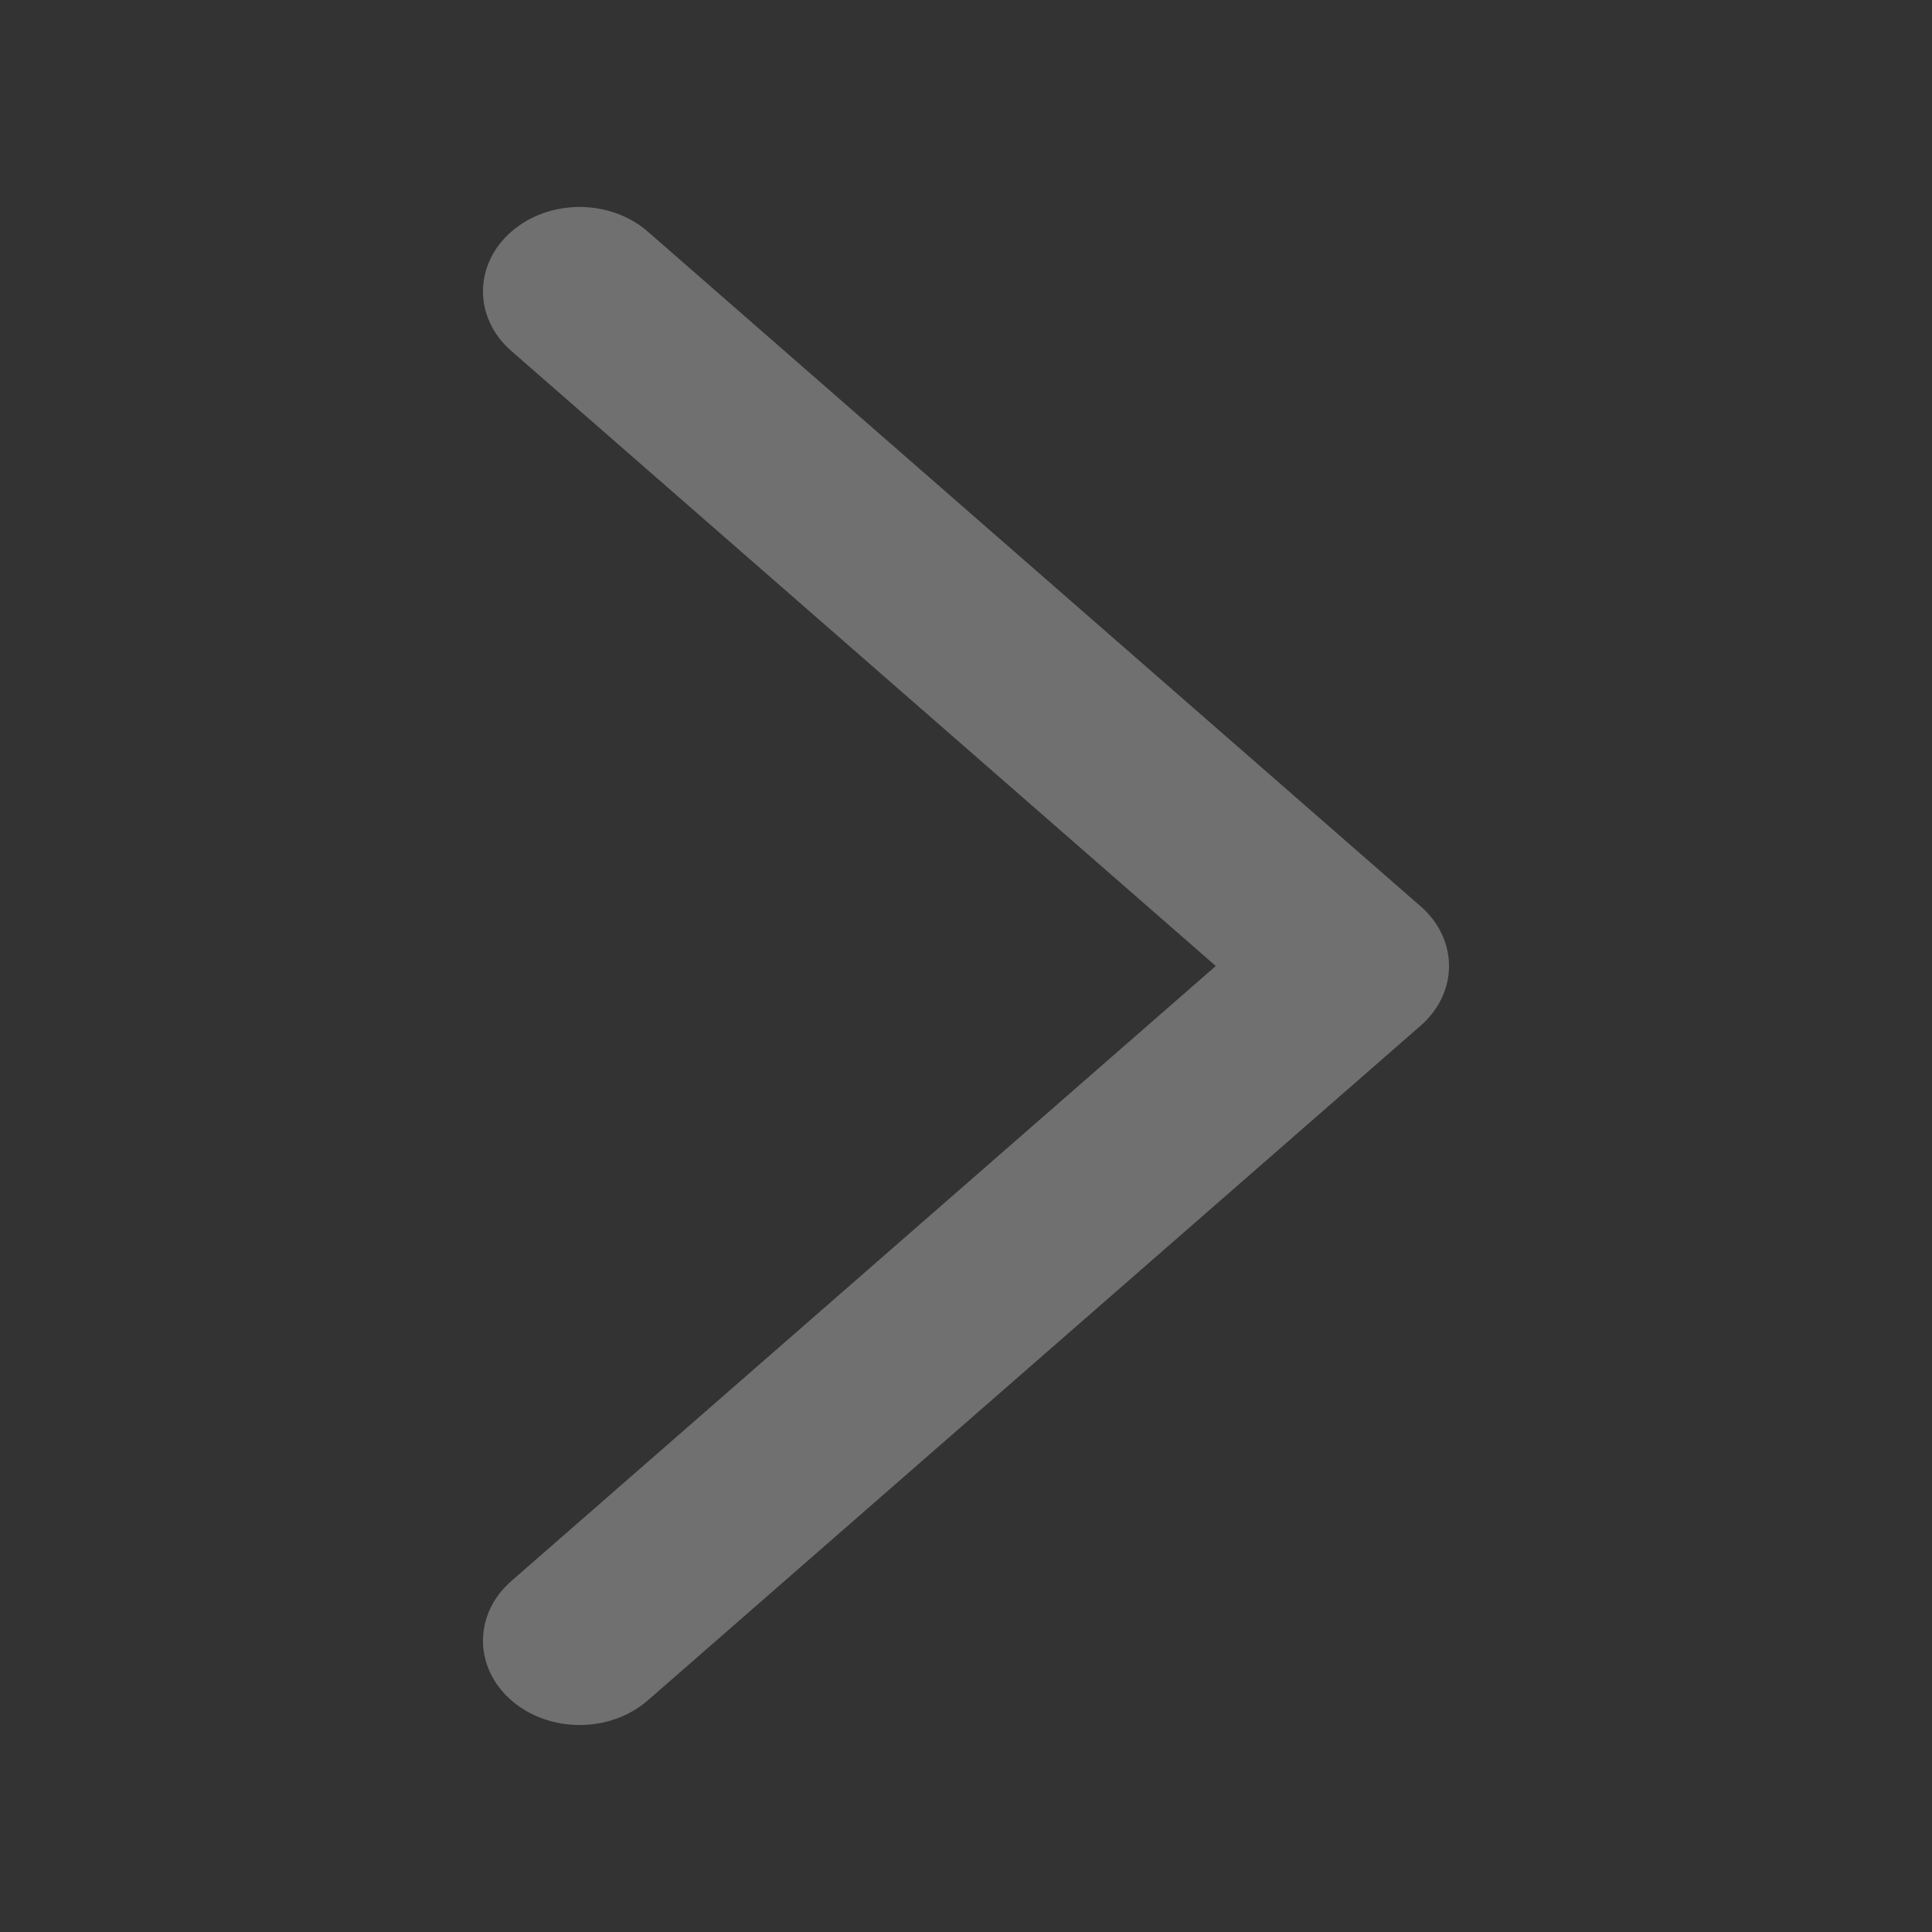 <svg width="28" height="28" viewBox="0 0 28 28" fill="none" xmlns="http://www.w3.org/2000/svg">
<rect x="0" y="0" width="28" height="28" fill="#333333" stroke="none"/>
<g id="iconArrowRight">
<path id="Icon" fill-rule="evenodd" clip-rule="evenodd" d="M8.4 25C8.758 25 9.117 24.88 9.39 24.642L20.59 14.864C21.137 14.386 21.137 13.614 20.59 13.136L9.39 3.358C8.842 2.88 7.958 2.88 7.41 3.358C6.863 3.836 6.863 4.609 7.41 5.086L17.62 14L7.41 22.914C6.863 23.392 6.863 24.164 7.41 24.642C7.683 24.88 8.042 25 8.4 25Z" fill="white" fill-opacity="0.3"/>
</g>
</svg>
